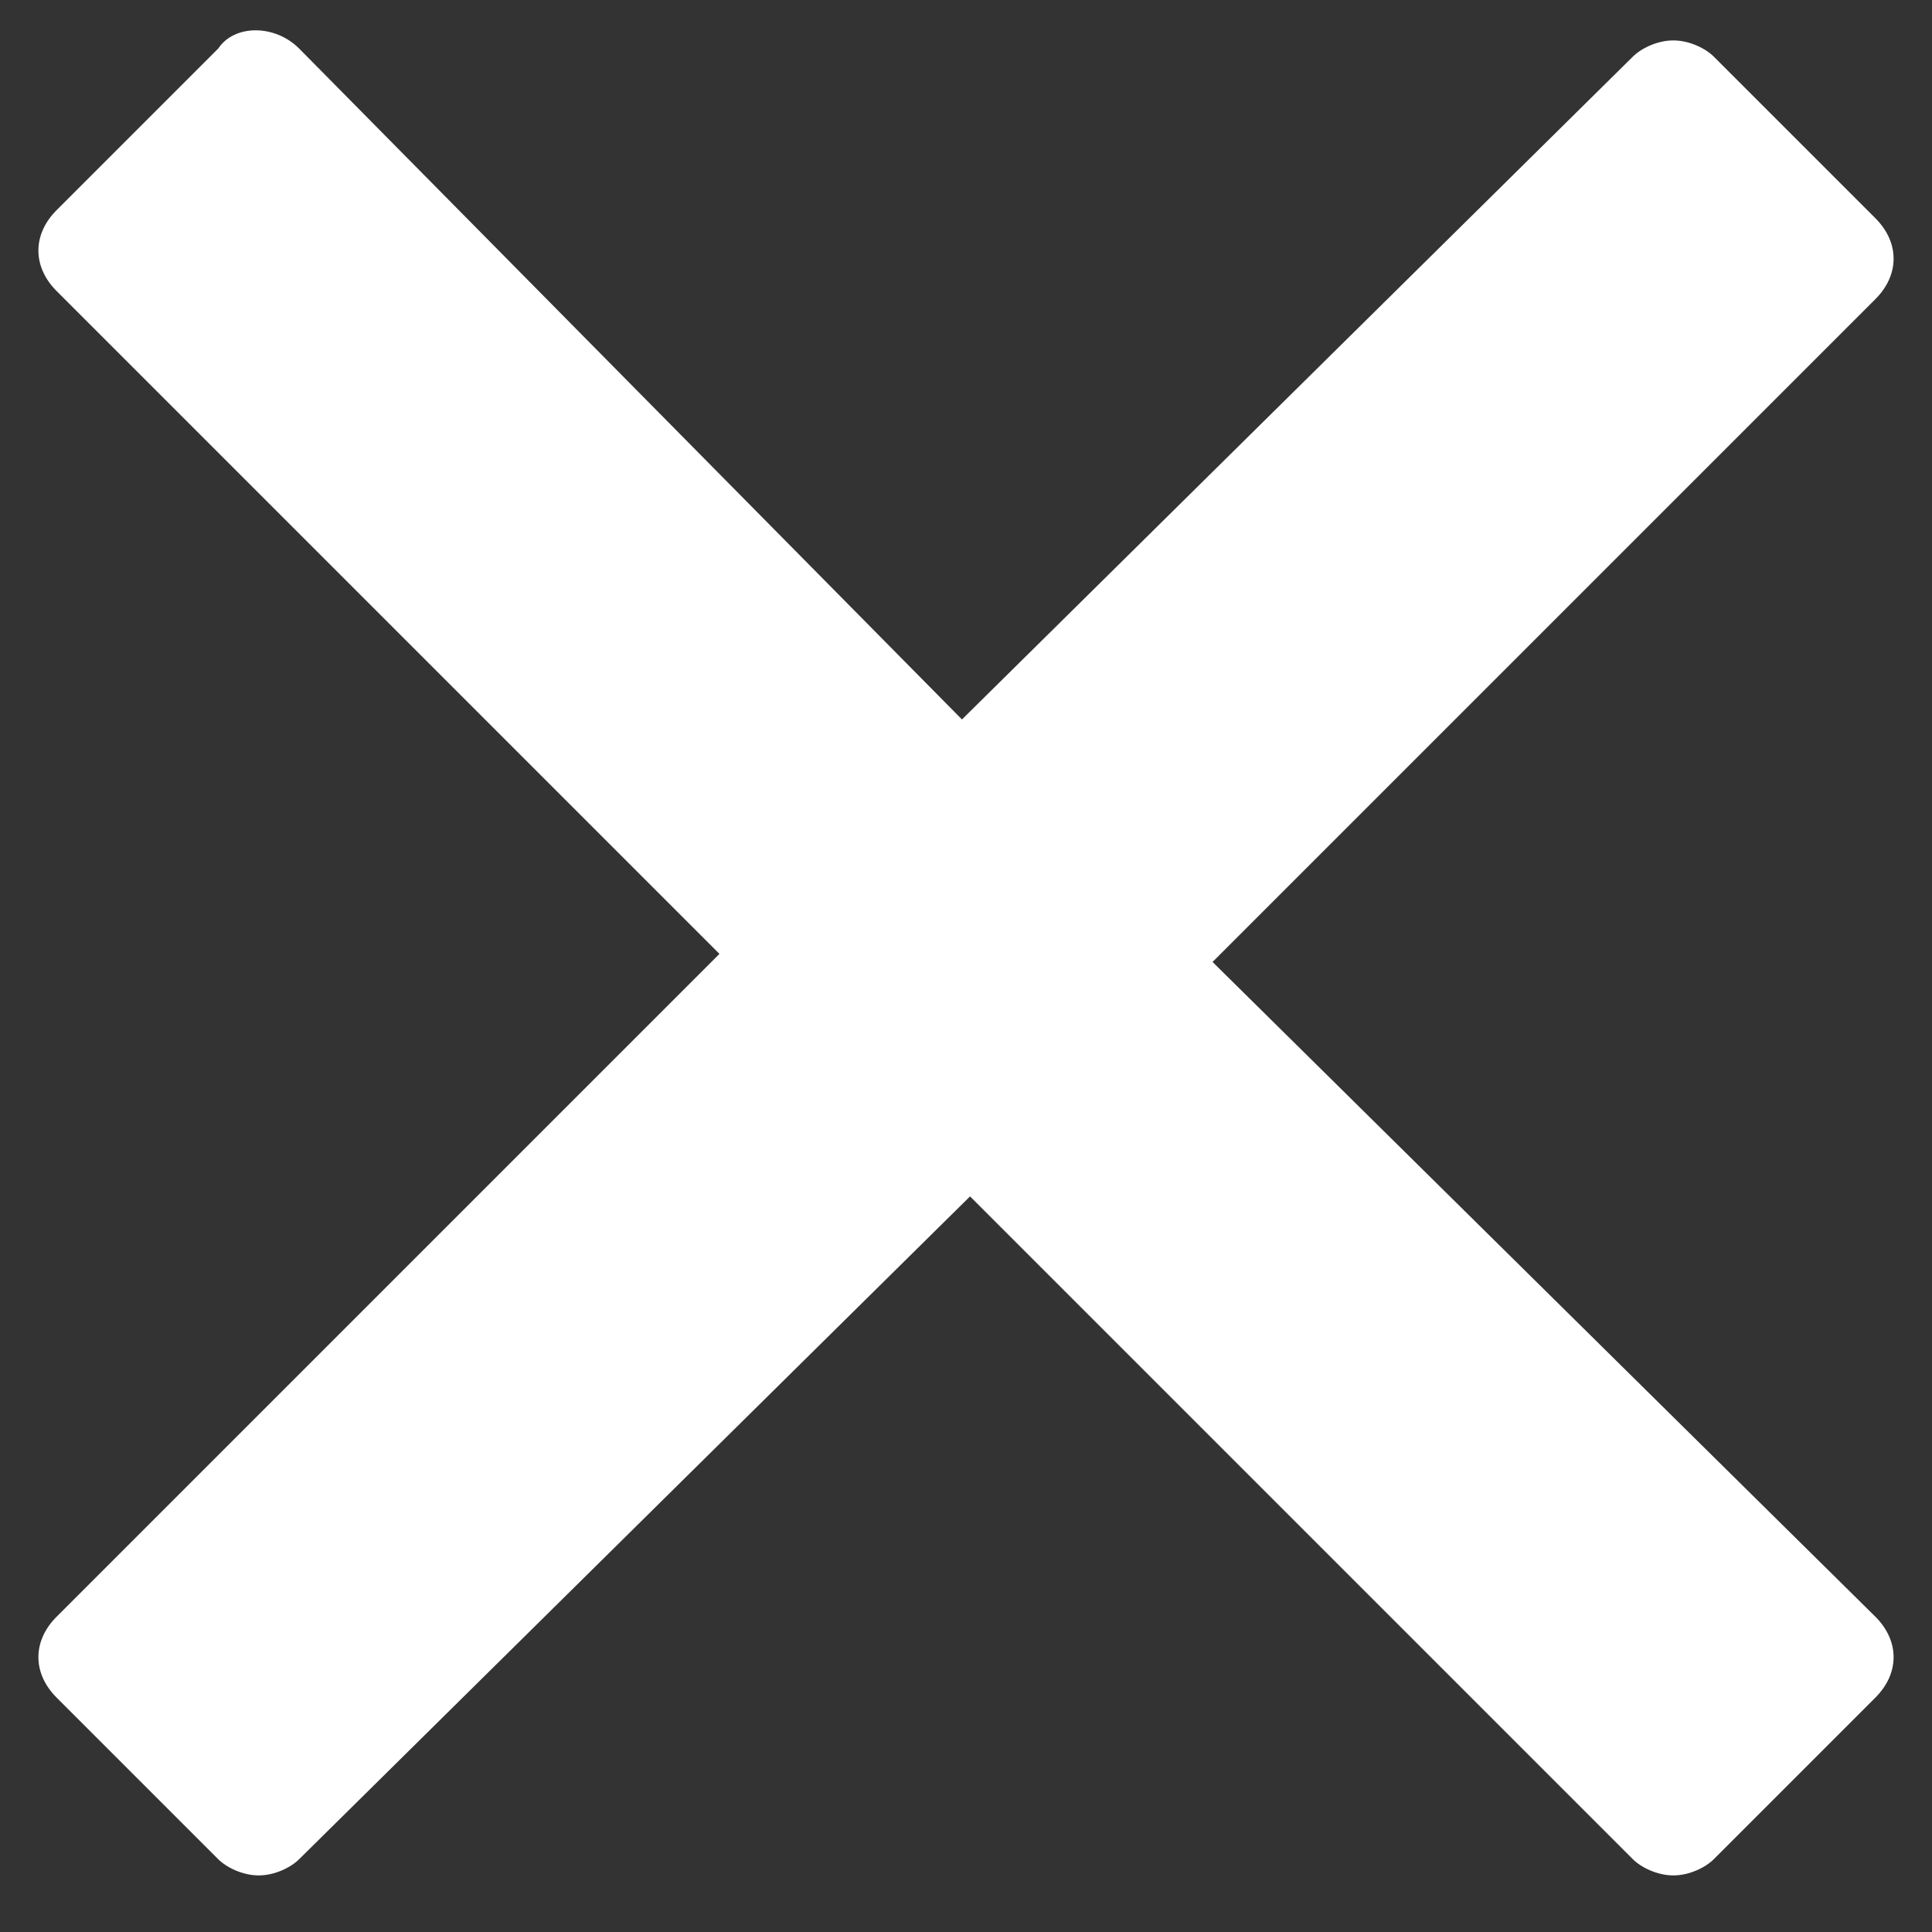 <?xml version="1.0" encoding="utf-8"?>
<!-- Generator: Adobe Illustrator 21.1.0, SVG Export Plug-In . SVG Version: 6.00 Build 0)  -->
<svg version="1.1" id="Layer_1" xmlns="http://www.w3.org/2000/svg" xmlns:xlink="http://www.w3.org/1999/xlink" x="0px" y="0px"
	 viewBox="0 0 23.9 23.9" style="enable-background:new 0 0 23.9 23.9;" xml:space="preserve">
<rect x="0" y="0" width="23.9" height="23.9" fill="#333333" stroke="none"/>
<style type="text/css">
	.st0{fill:#FFFFFF;}
</style>
<path class="st0" d="M15,11.9l8.2-8.2c0.3-0.3,0.3-0.7,0-1l-2-2c-0.1-0.1-0.3-0.2-0.5-0.2c-0.2,0-0.4,0.1-0.5,0.2l-8.3,8.2L3.7,0.6
	c-0.3-0.3-0.8-0.3-1,0l-2,2c-0.3,0.3-0.3,0.7,0,1l8.2,8.2l-8.2,8.2c-0.3,0.3-0.3,0.7,0,1l2,2c0.1,0.1,0.3,0.2,0.5,0.2
	s0.4-0.1,0.5-0.2l8.3-8.2l8.2,8.2c0.1,0.1,0.3,0.2,0.5,0.2c0.2,0,0.4-0.1,0.5-0.2l2-2c0.3-0.3,0.3-0.7,0-1L15,11.9z"/>
</svg>

